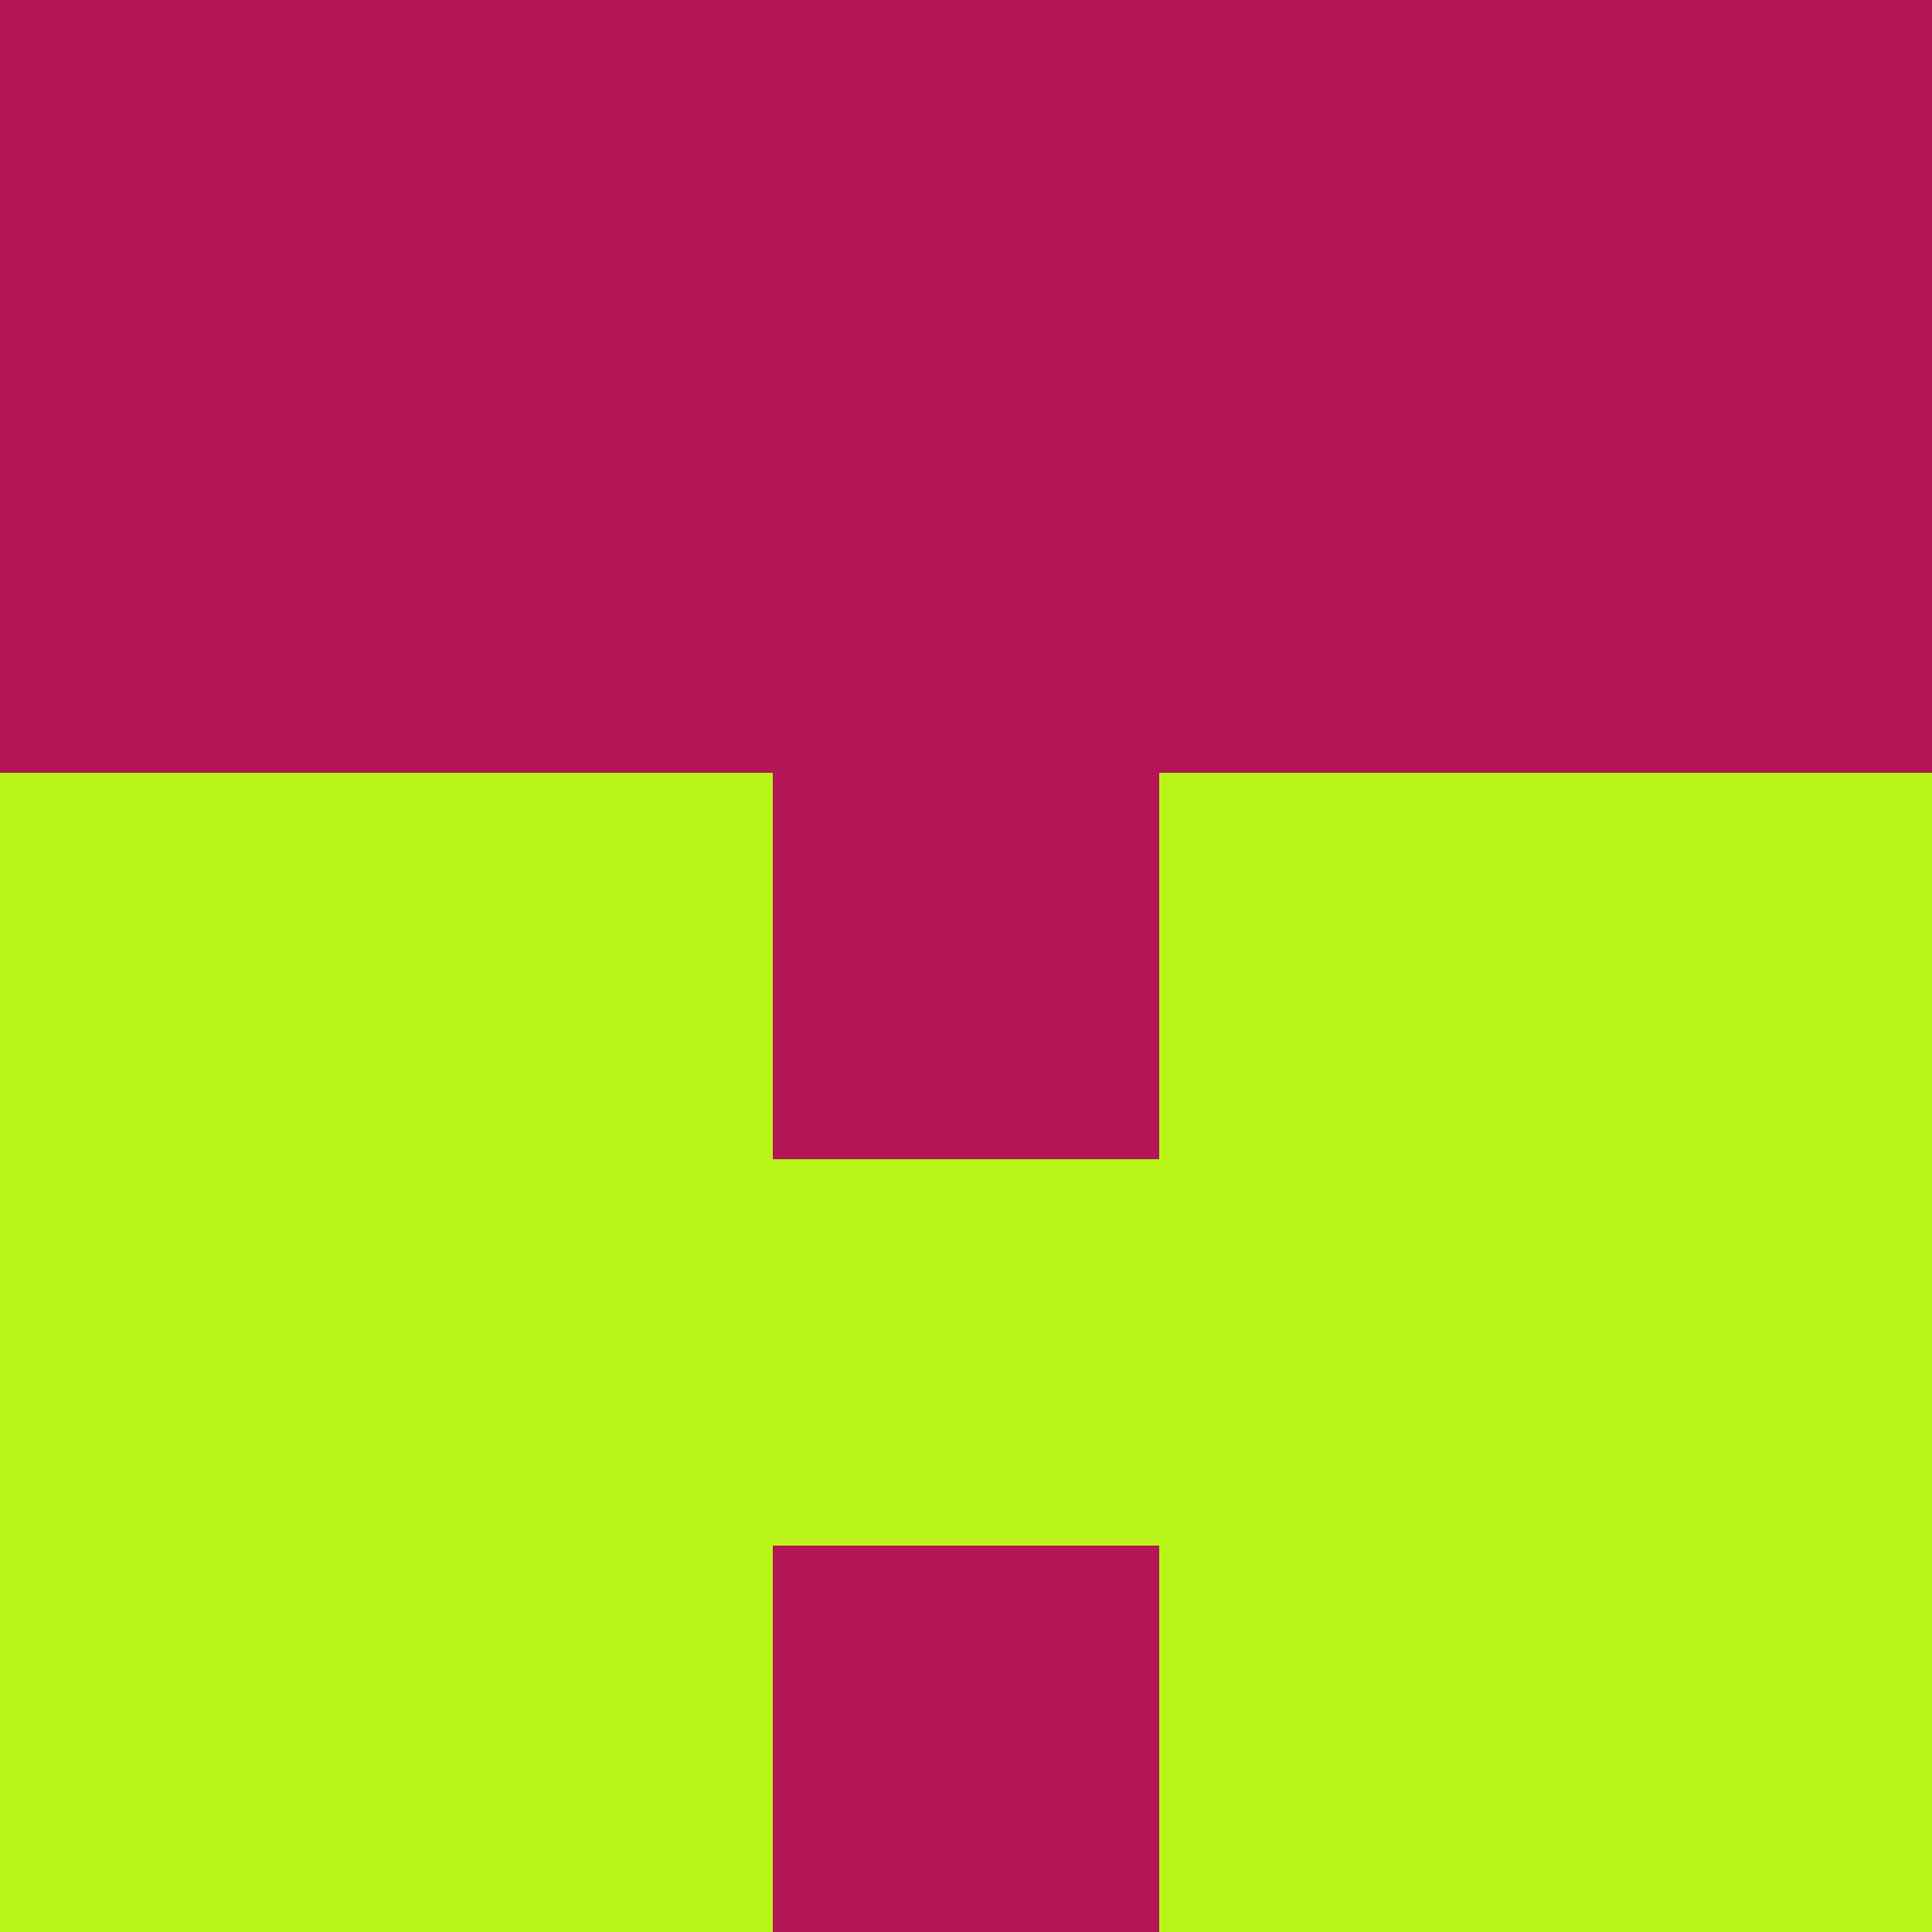 <?xml version="1.0" encoding="utf-8"?>
<!DOCTYPE svg PUBLIC "-//W3C//DTD SVG 20010904//EN"
        "http://www.w3.org/TR/2001/REC-SVG-20010904/DTD/svg10.dtd">

<svg width="400" height="400" viewBox="0 0 5 5"
    xmlns="http://www.w3.org/2000/svg"
    xmlns:xlink="http://www.w3.org/1999/xlink">
            <rect x="0" y="0" width="1" height="1" fill="#B41555" />
        <rect x="0" y="1" width="1" height="1" fill="#B41555" />
        <rect x="0" y="2" width="1" height="1" fill="#B8F418" />
        <rect x="0" y="3" width="1" height="1" fill="#B8F418" />
        <rect x="0" y="4" width="1" height="1" fill="#B8F418" />
                <rect x="1" y="0" width="1" height="1" fill="#B41555" />
        <rect x="1" y="1" width="1" height="1" fill="#B41555" />
        <rect x="1" y="2" width="1" height="1" fill="#B8F418" />
        <rect x="1" y="3" width="1" height="1" fill="#B8F418" />
        <rect x="1" y="4" width="1" height="1" fill="#B8F418" />
                <rect x="2" y="0" width="1" height="1" fill="#B41555" />
        <rect x="2" y="1" width="1" height="1" fill="#B41555" />
        <rect x="2" y="2" width="1" height="1" fill="#B41555" />
        <rect x="2" y="3" width="1" height="1" fill="#B8F418" />
        <rect x="2" y="4" width="1" height="1" fill="#B41555" />
                <rect x="3" y="0" width="1" height="1" fill="#B41555" />
        <rect x="3" y="1" width="1" height="1" fill="#B41555" />
        <rect x="3" y="2" width="1" height="1" fill="#B8F418" />
        <rect x="3" y="3" width="1" height="1" fill="#B8F418" />
        <rect x="3" y="4" width="1" height="1" fill="#B8F418" />
                <rect x="4" y="0" width="1" height="1" fill="#B41555" />
        <rect x="4" y="1" width="1" height="1" fill="#B41555" />
        <rect x="4" y="2" width="1" height="1" fill="#B8F418" />
        <rect x="4" y="3" width="1" height="1" fill="#B8F418" />
        <rect x="4" y="4" width="1" height="1" fill="#B8F418" />
        
</svg>


